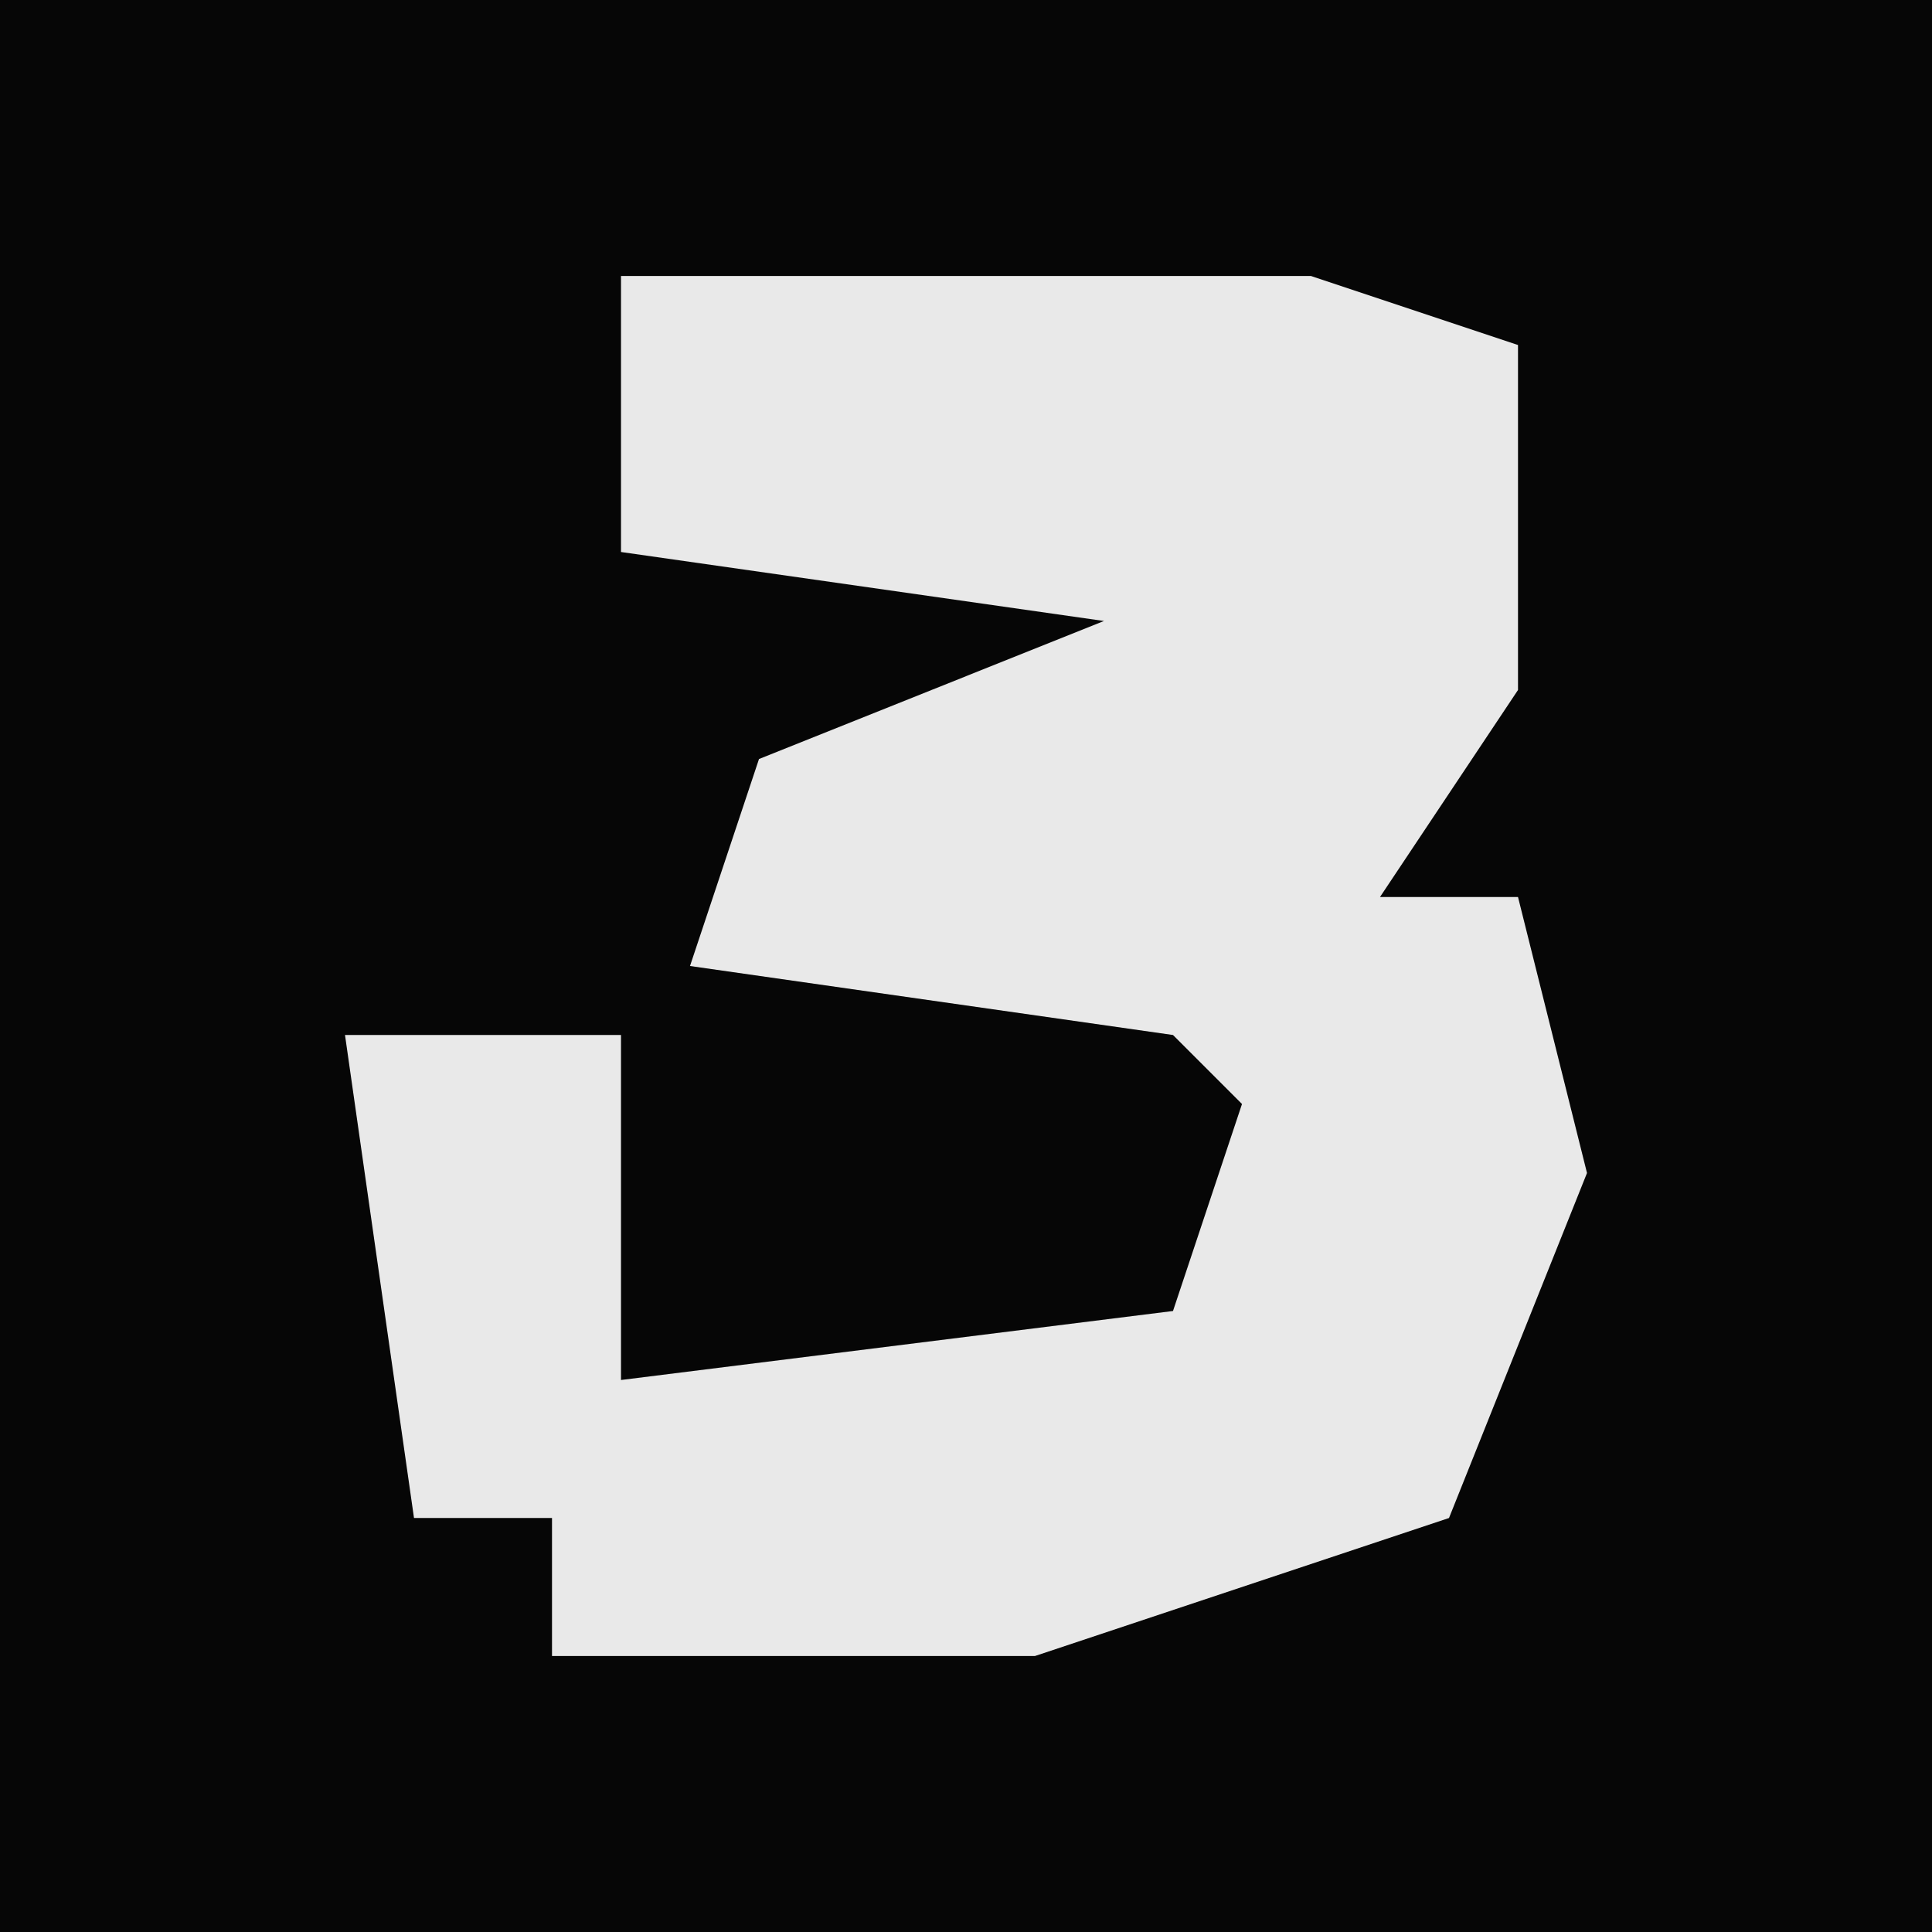 <?xml version="1.0" encoding="UTF-8"?>
<svg version="1.1" xmlns="http://www.w3.org/2000/svg" width="28" height="28">
<path d="M0,0 L28,0 L28,28 L0,28 Z " fill="#060606" transform="translate(0,0)"/>
<path d="M0,0 L10,0 L13,1 L13,6 L11,9 L13,9 L14,13 L12,18 L6,20 L-1,20 L-1,18 L-3,18 L-4,11 L0,11 L0,16 L8,15 L9,12 L8,11 L1,10 L2,7 L7,5 L0,4 Z " fill="#E9E9E9" transform="translate(9,4)"/>
</svg>
